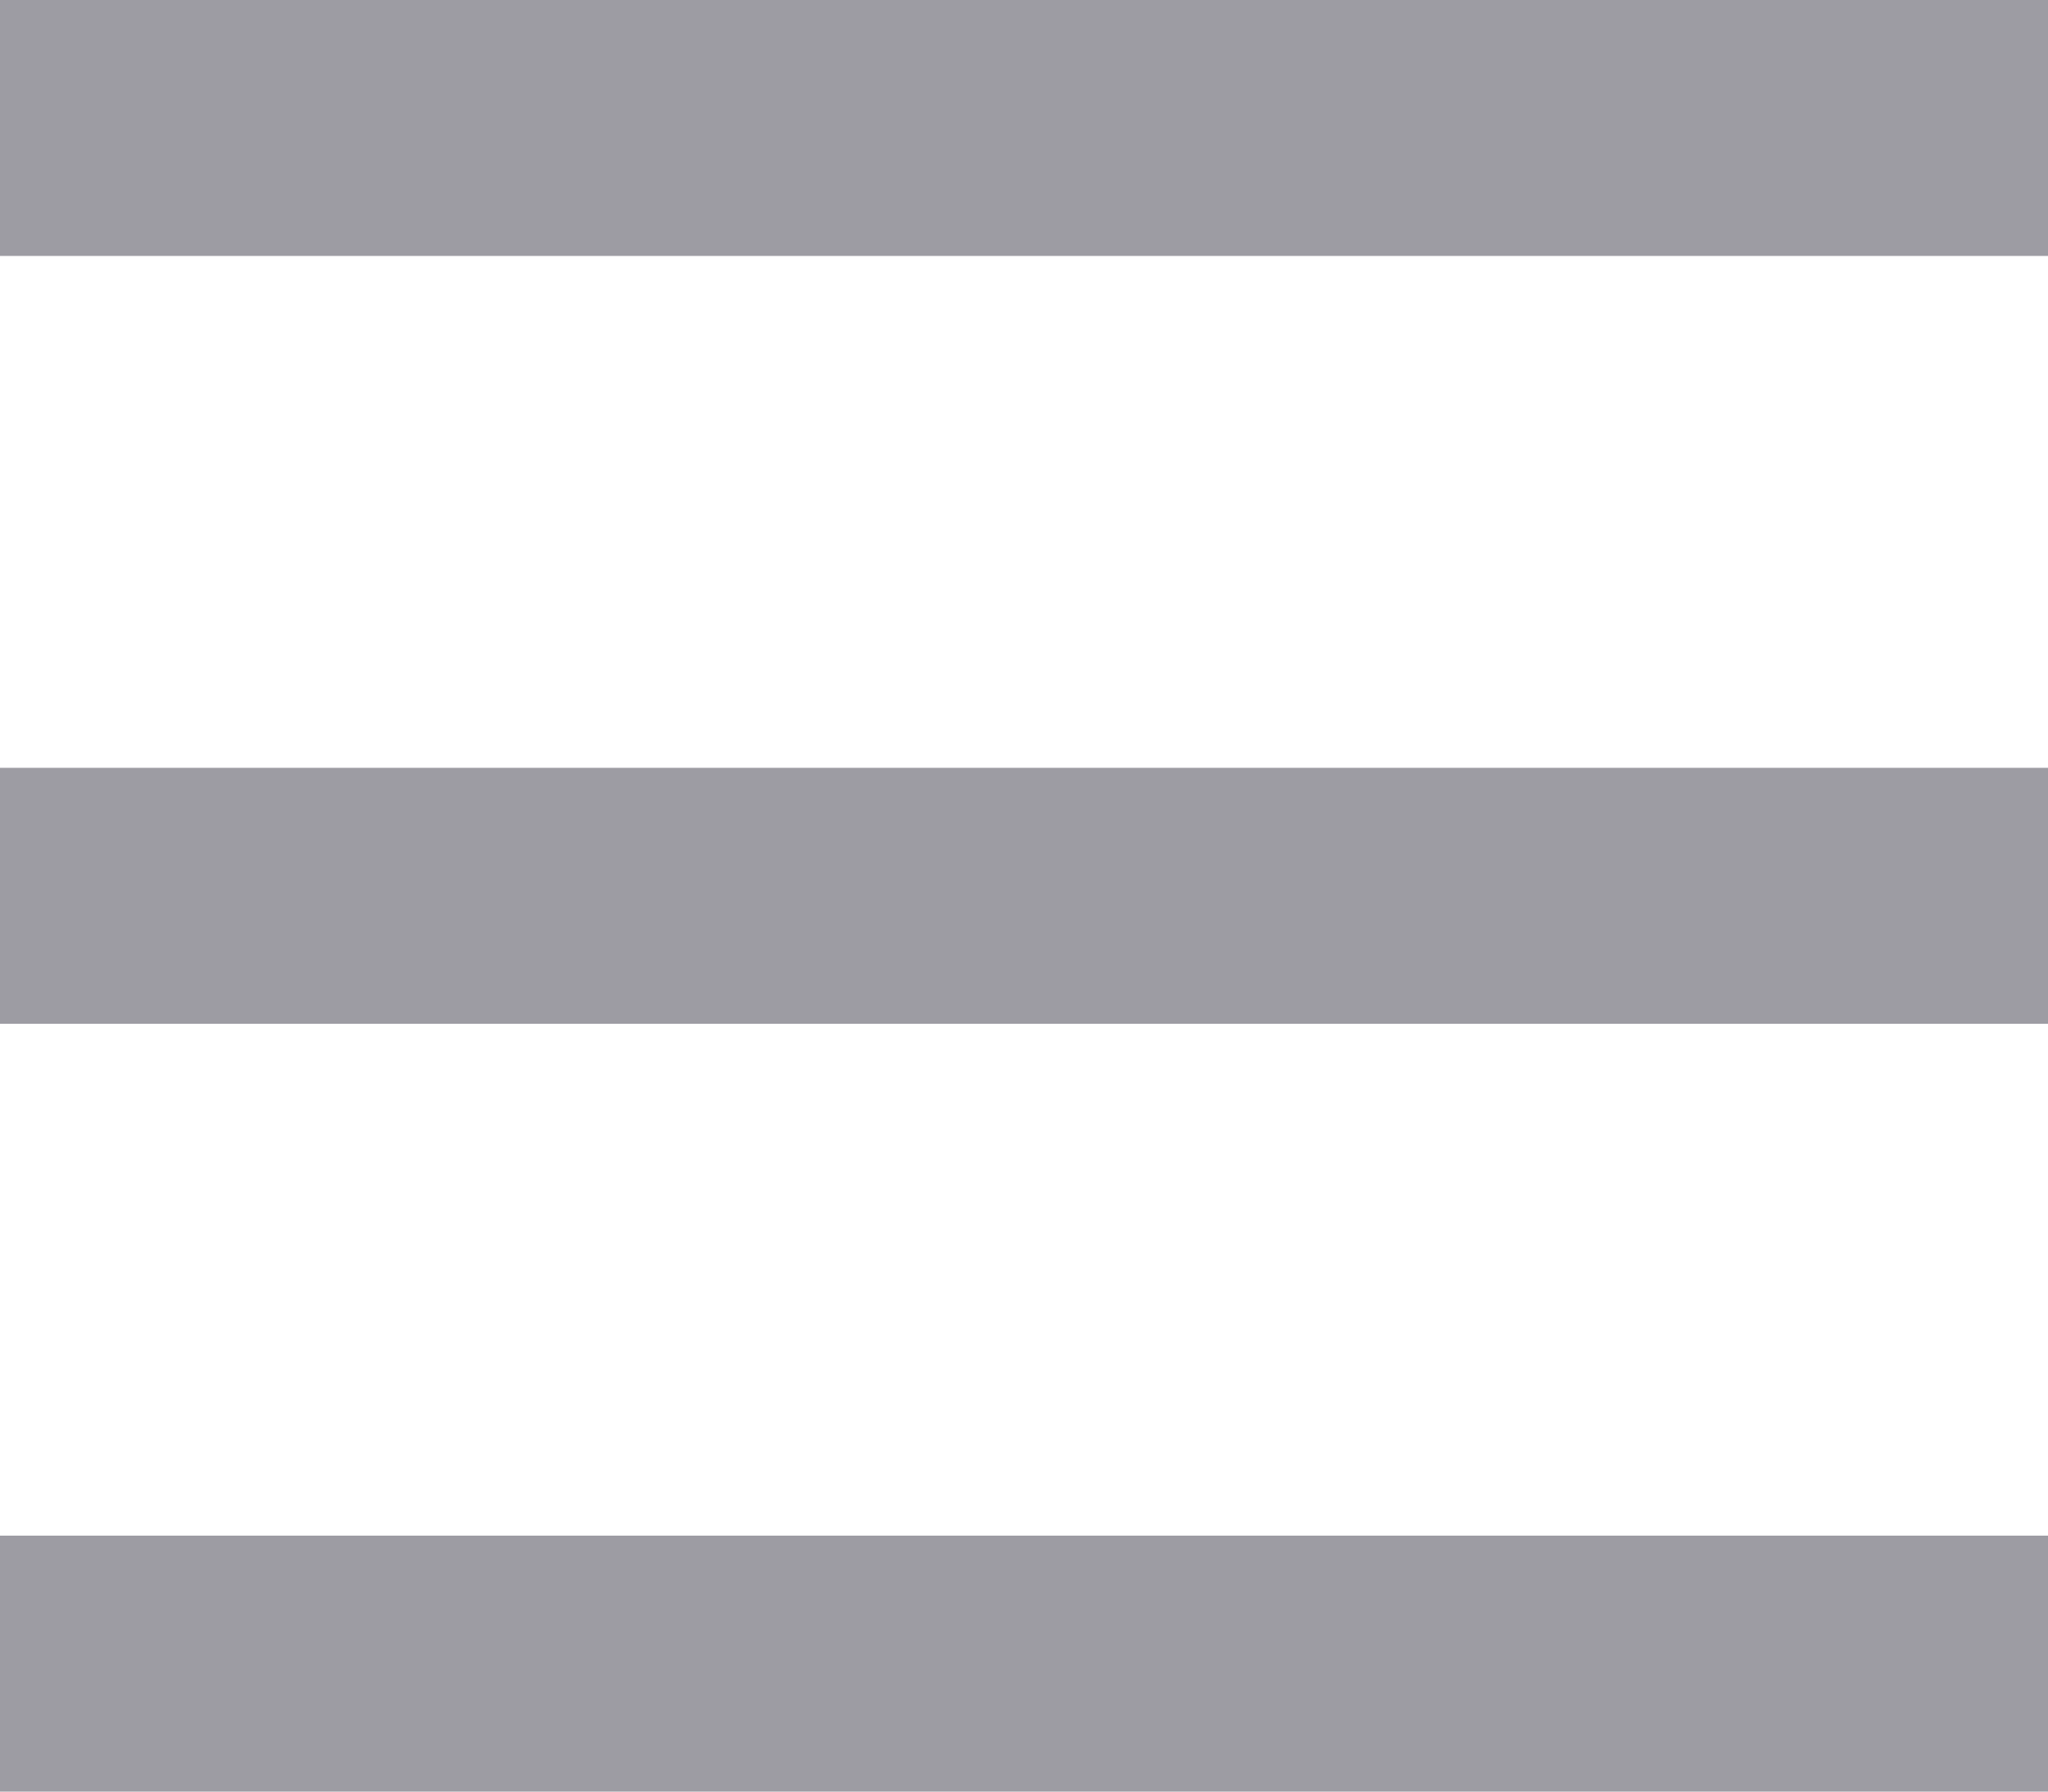 <svg width="24" height="21" viewBox="0 0 24 21" fill="none" xmlns="http://www.w3.org/2000/svg">
<rect y="9" width="24" height="3" fill="#9D9CA3"/>
<rect y="18" width="24" height="3" fill="#9D9CA3"/>
<rect width="24" height="3" fill="#9D9CA3"/>
</svg>
